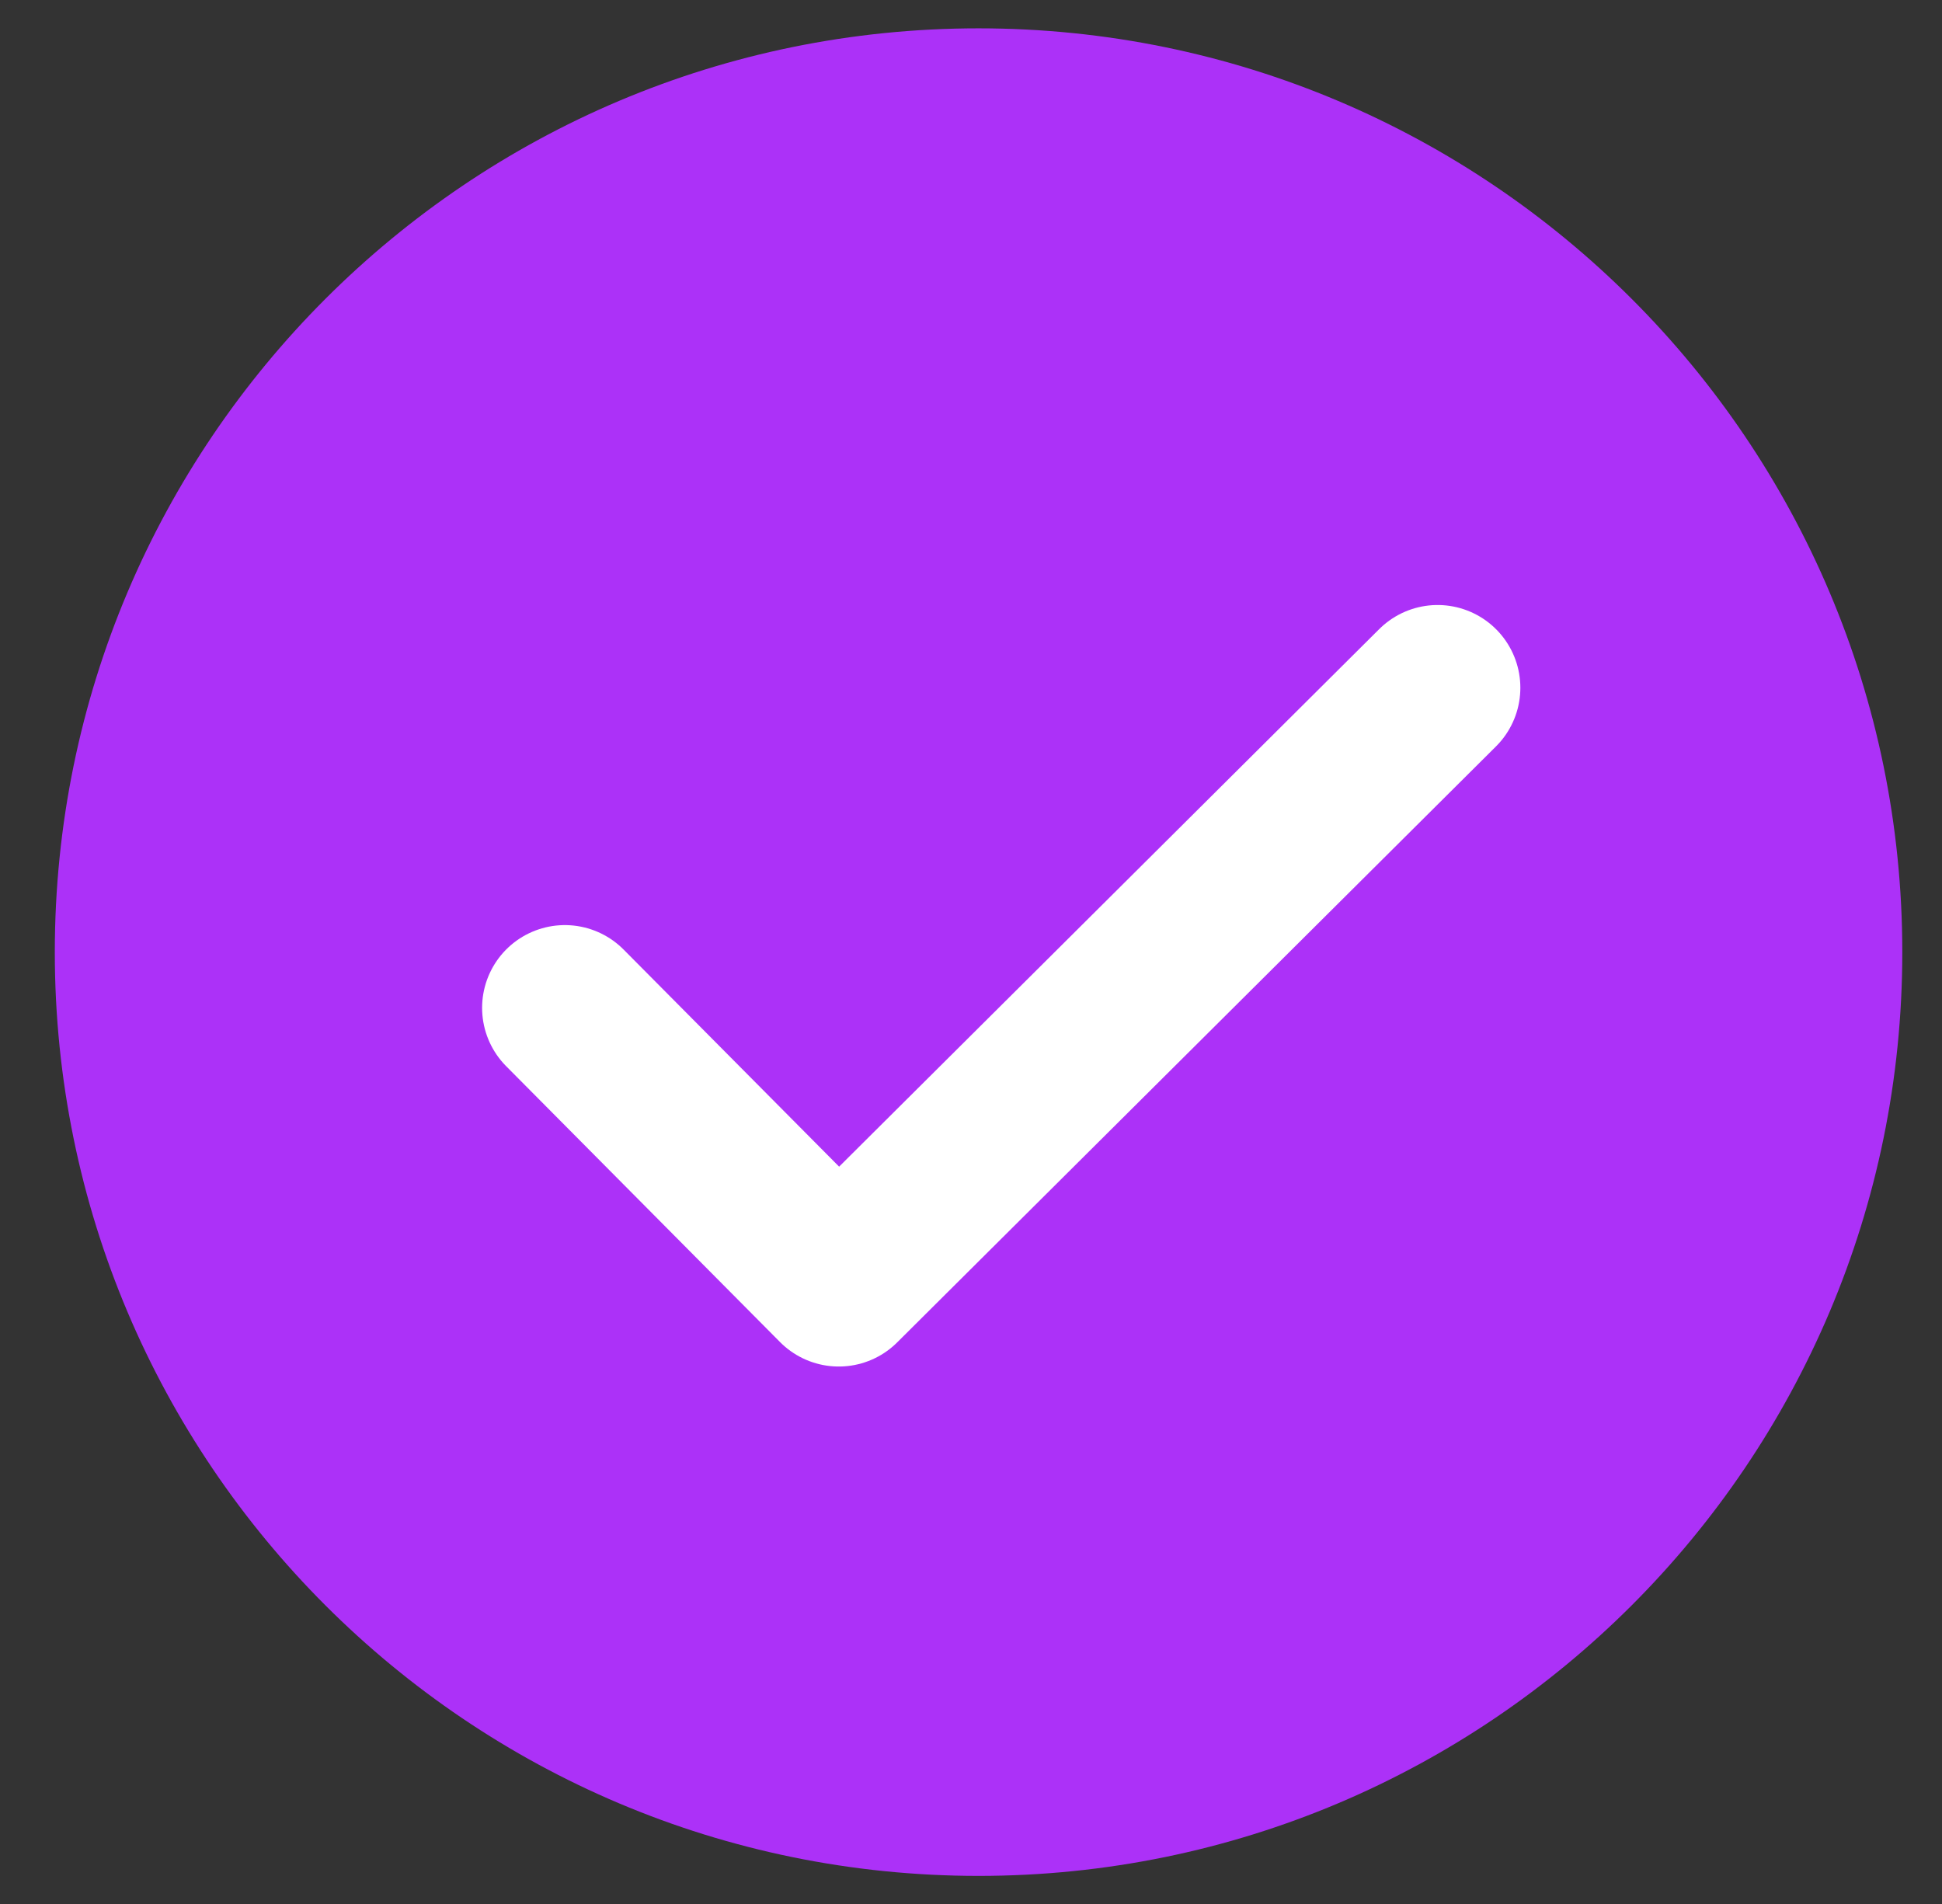 <svg width="154" height="151" viewBox="0 0 154 151" fill="none" xmlns="http://www.w3.org/2000/svg">
<rect x="0" y="0" width="154" height="151" fill="#333333" stroke="none"/>
<mask id="mask0_4536_27743" style="mask-type:luminance" maskUnits="userSpaceOnUse" x="-31" y="-33" width="217" height="217">
<path d="M-30.258 -32.357H185.456V183.357H-30.258V-32.357Z" fill="white"/>
</mask>
<g mask="url(#mask0_4536_27743)">
<path d="M150.852 75.5C150.852 115.956 118.056 148.753 77.599 148.753C37.143 148.753 4.346 115.956 4.346 75.5C4.346 35.044 37.143 2.247 77.599 2.247C118.056 2.247 150.852 35.044 150.852 75.5Z" fill="#AC31F8"/>
<path d="M114.001 54.538L66.514 101.799L44.793 79.92" stroke="white" stroke-width="13.125" stroke-linecap="round" stroke-linejoin="round"/>
</g>
</svg>
